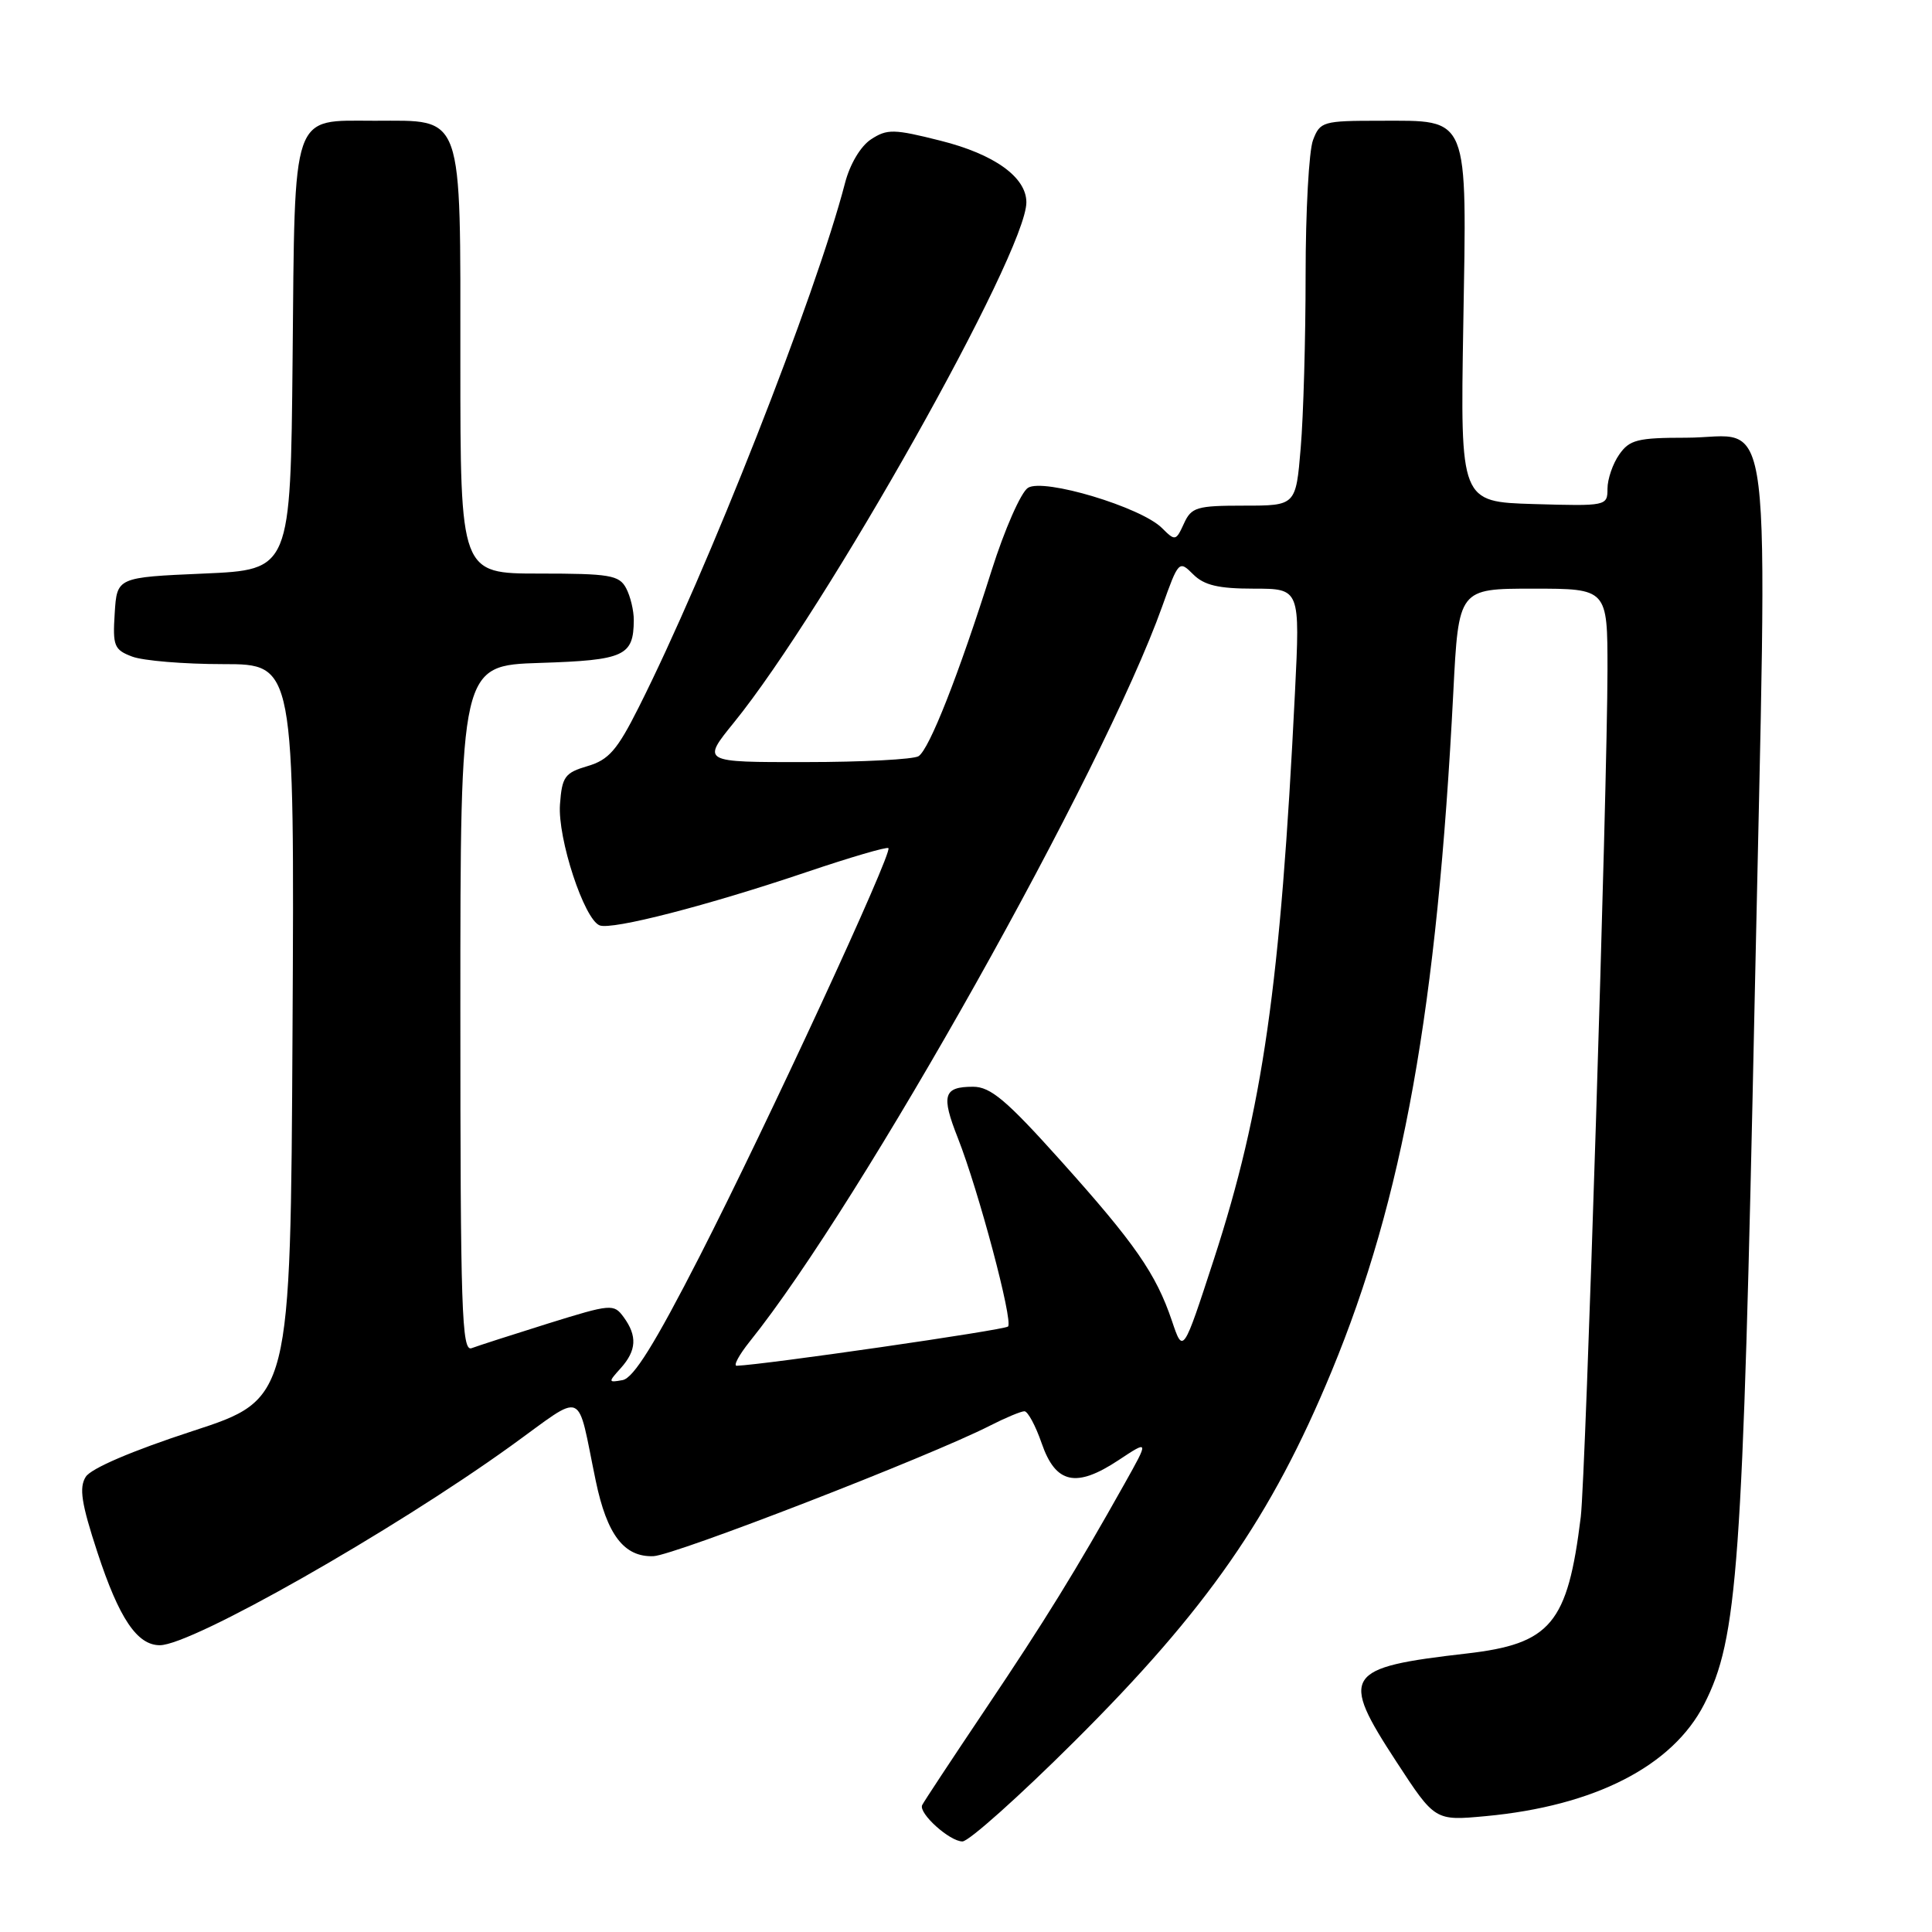 <?xml version="1.0" encoding="UTF-8" standalone="no"?>
<!DOCTYPE svg PUBLIC "-//W3C//DTD SVG 1.1//EN" "http://www.w3.org/Graphics/SVG/1.1/DTD/svg11.dtd" >
<svg xmlns="http://www.w3.org/2000/svg" xmlns:xlink="http://www.w3.org/1999/xlink" version="1.1" viewBox="0 0 256 256">
 <g >
 <path fill="currentColor"
d=" M 142.36 230.75 C 159.94 213.25 168.46 201.00 176.43 181.74 C 185.91 158.83 190.43 133.63 192.57 91.75 C 193.27 78.00 193.27 78.00 203.13 78.00 C 213.00 78.00 213.00 78.00 213.00 88.75 C 212.99 104.27 210.11 195.67 209.46 201.00 C 207.72 215.16 205.50 217.82 194.33 219.10 C 178.11 220.96 177.50 221.91 185.03 233.44 C 190.14 241.27 190.14 241.27 196.84 240.65 C 211.29 239.31 221.62 234.02 225.81 225.82 C 230.26 217.10 230.92 207.98 232.50 132.58 C 234.23 50.31 235.17 58.00 223.40 58.00 C 217.00 58.00 215.92 58.27 214.56 60.22 C 213.70 61.44 213.00 63.49 213.00 64.76 C 213.00 67.04 212.86 67.07 203.25 66.79 C 193.50 66.50 193.50 66.50 193.89 43.23 C 194.37 14.95 194.80 16.00 182.82 16.00 C 175.29 16.00 174.91 16.11 173.98 18.57 C 173.44 19.98 173.00 28.01 173.00 36.41 C 173.00 44.82 172.71 55.14 172.35 59.35 C 171.71 67.00 171.71 67.00 164.83 67.00 C 158.55 67.00 157.86 67.21 156.87 69.39 C 155.82 71.69 155.71 71.71 153.97 69.97 C 151.20 67.20 138.29 63.32 136.21 64.64 C 135.28 65.23 133.11 70.16 131.39 75.60 C 127.01 89.46 123.14 99.29 121.71 100.20 C 121.05 100.62 114.31 100.98 106.74 100.98 C 92.98 101.00 92.98 101.00 97.24 95.75 C 109.44 80.72 136.00 33.48 136.00 26.81 C 136.00 23.48 131.76 20.43 124.61 18.64 C 118.43 17.08 117.55 17.07 115.42 18.46 C 114.04 19.36 112.62 21.74 111.97 24.25 C 108.12 39.10 93.71 75.72 84.61 93.77 C 81.78 99.40 80.65 100.69 77.86 101.51 C 74.84 102.40 74.47 102.91 74.20 106.58 C 73.87 111.08 77.40 121.83 79.46 122.62 C 81.11 123.25 93.73 120.00 106.92 115.54 C 112.66 113.60 117.51 112.18 117.72 112.38 C 118.30 112.97 101.64 148.99 92.69 166.50 C 86.77 178.07 83.95 182.60 82.50 182.87 C 80.58 183.22 80.57 183.15 82.25 181.29 C 84.35 178.95 84.46 177.02 82.64 174.53 C 81.33 172.74 80.99 172.77 72.63 175.37 C 67.87 176.86 63.31 178.33 62.49 178.64 C 61.18 179.14 61.00 173.57 61.00 133.70 C 61.00 88.18 61.00 88.18 71.54 87.84 C 82.75 87.48 83.95 86.93 83.98 82.18 C 83.99 80.91 83.53 79.00 82.96 77.93 C 82.04 76.21 80.79 76.00 71.46 76.00 C 61.00 76.00 61.00 76.00 61.00 48.00 C 61.00 14.52 61.53 16.00 49.65 16.00 C 38.52 16.00 39.08 14.36 38.77 47.56 C 38.50 75.50 38.50 75.50 27.00 76.00 C 15.50 76.50 15.50 76.50 15.20 81.25 C 14.92 85.59 15.12 86.10 17.51 87.00 C 18.95 87.55 24.38 88.00 29.57 88.00 C 39.02 88.00 39.02 88.00 38.76 136.69 C 38.50 185.39 38.50 185.39 25.50 189.63 C 17.51 192.24 12.06 194.57 11.36 195.69 C 10.46 197.12 10.78 199.21 12.91 205.70 C 15.78 214.45 18.17 218.00 21.18 218.00 C 25.42 218.00 51.94 202.94 67.69 191.60 C 77.70 184.39 76.36 183.84 78.94 196.22 C 80.43 203.38 82.70 206.35 86.59 206.20 C 89.36 206.09 123.26 192.95 131.17 188.91 C 133.23 187.86 135.29 187.00 135.74 187.00 C 136.19 187.00 137.22 188.91 138.03 191.25 C 139.88 196.61 142.59 197.20 148.21 193.48 C 152.26 190.80 152.26 190.80 148.98 196.65 C 142.53 208.15 138.51 214.67 130.56 226.50 C 126.13 233.10 122.36 238.81 122.19 239.19 C 121.70 240.27 125.83 244.00 127.53 244.00 C 128.37 244.00 135.04 238.04 142.36 230.75 Z  M 99.35 177.75 C 114.12 159.37 146.23 102.13 154.00 80.35 C 156.16 74.30 156.23 74.23 158.10 76.10 C 159.55 77.55 161.44 78.00 166.13 78.00 C 172.27 78.00 172.27 78.00 171.59 91.75 C 169.67 130.58 167.34 146.91 160.85 166.85 C 156.76 179.40 156.76 179.40 155.29 175.03 C 153.17 168.76 150.39 164.76 140.51 153.75 C 133.37 145.79 131.25 144.00 128.94 144.00 C 125.01 144.00 124.68 145.12 126.92 150.79 C 129.68 157.80 134.27 175.06 133.57 175.77 C 133.10 176.24 101.27 180.84 97.62 180.97 C 97.14 180.99 97.92 179.54 99.35 177.75 Z "/>
</g>
</svg>